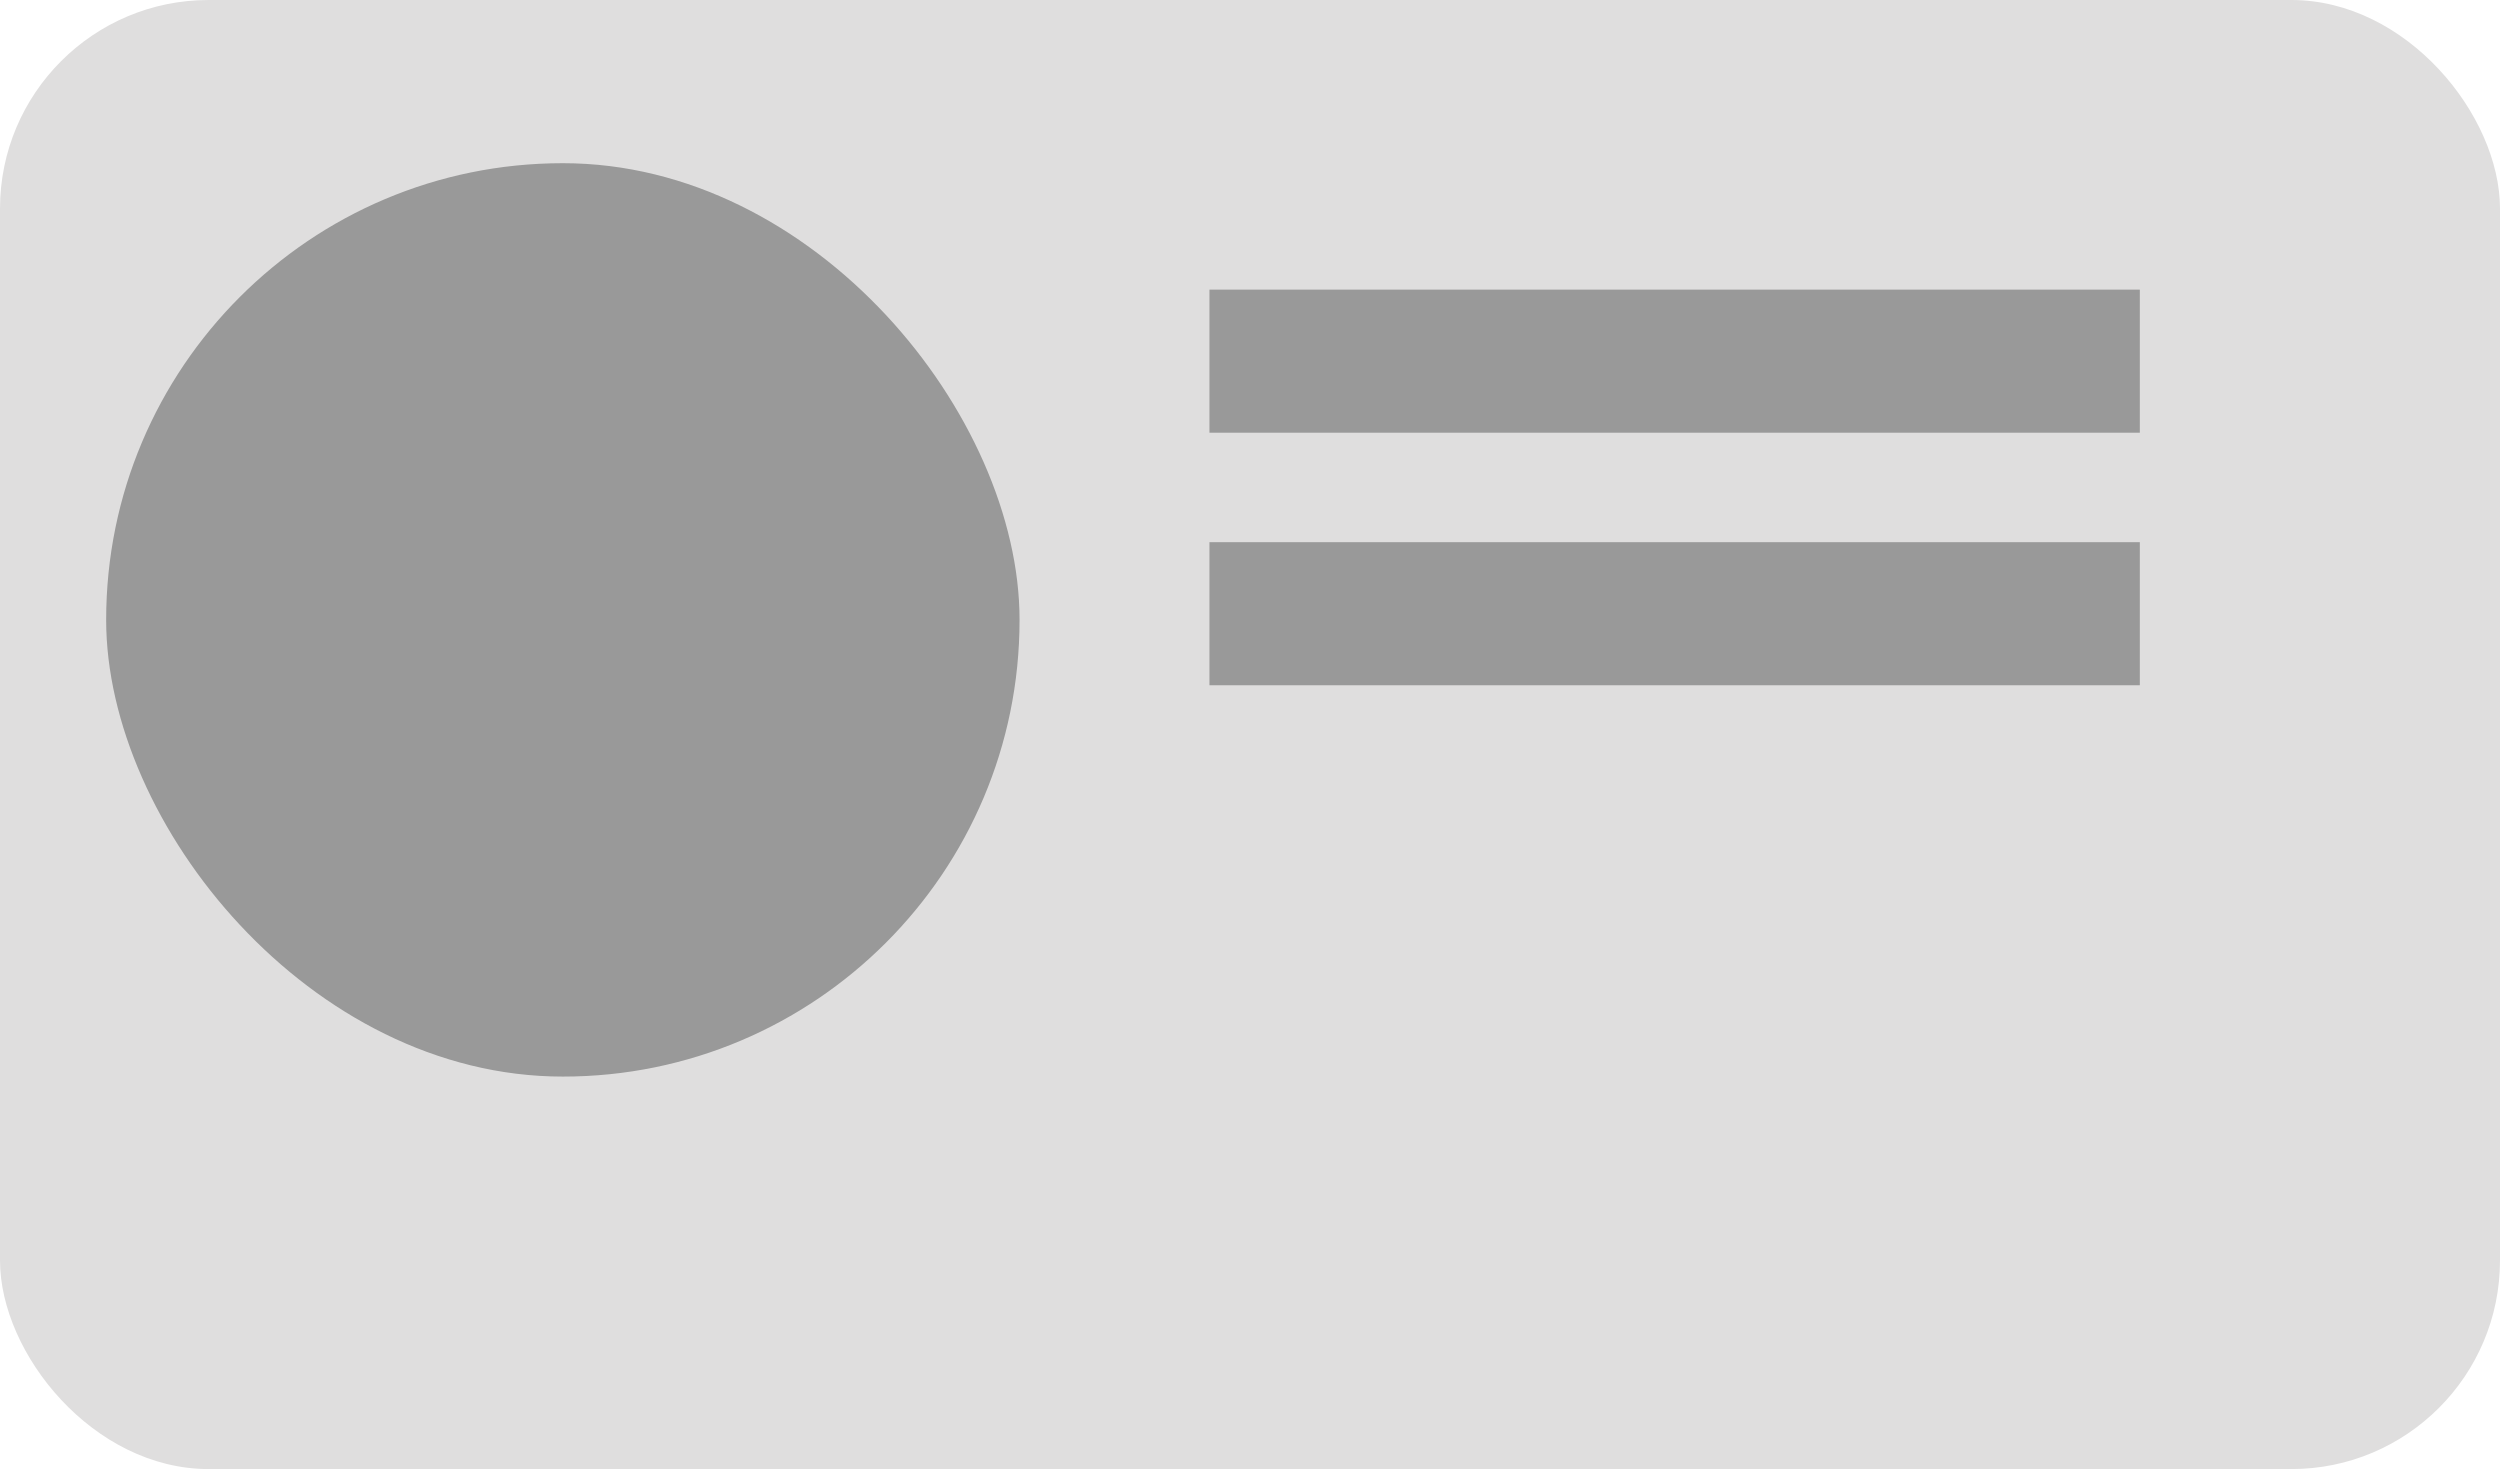 <svg id="Layer_1" data-name="Layer 1" xmlns="http://www.w3.org/2000/svg" viewBox="0 0 151.66 89.12"><defs><style>.cls-1{fill:#dfdede;}.cls-2{fill:#999;}</style></defs><title>2</title><rect class="cls-1" width="151.66" height="89.12" rx="12.66"/><rect class="cls-2" x="6.44" y="9.9" width="55.41" height="55.41" rx="27.7"/><rect class="cls-2" x="73.37" y="17.57" width="56.44" height="8.68"/><rect class="cls-2" x="73.37" y="32.89" width="56.44" height="8.68"/></svg>
